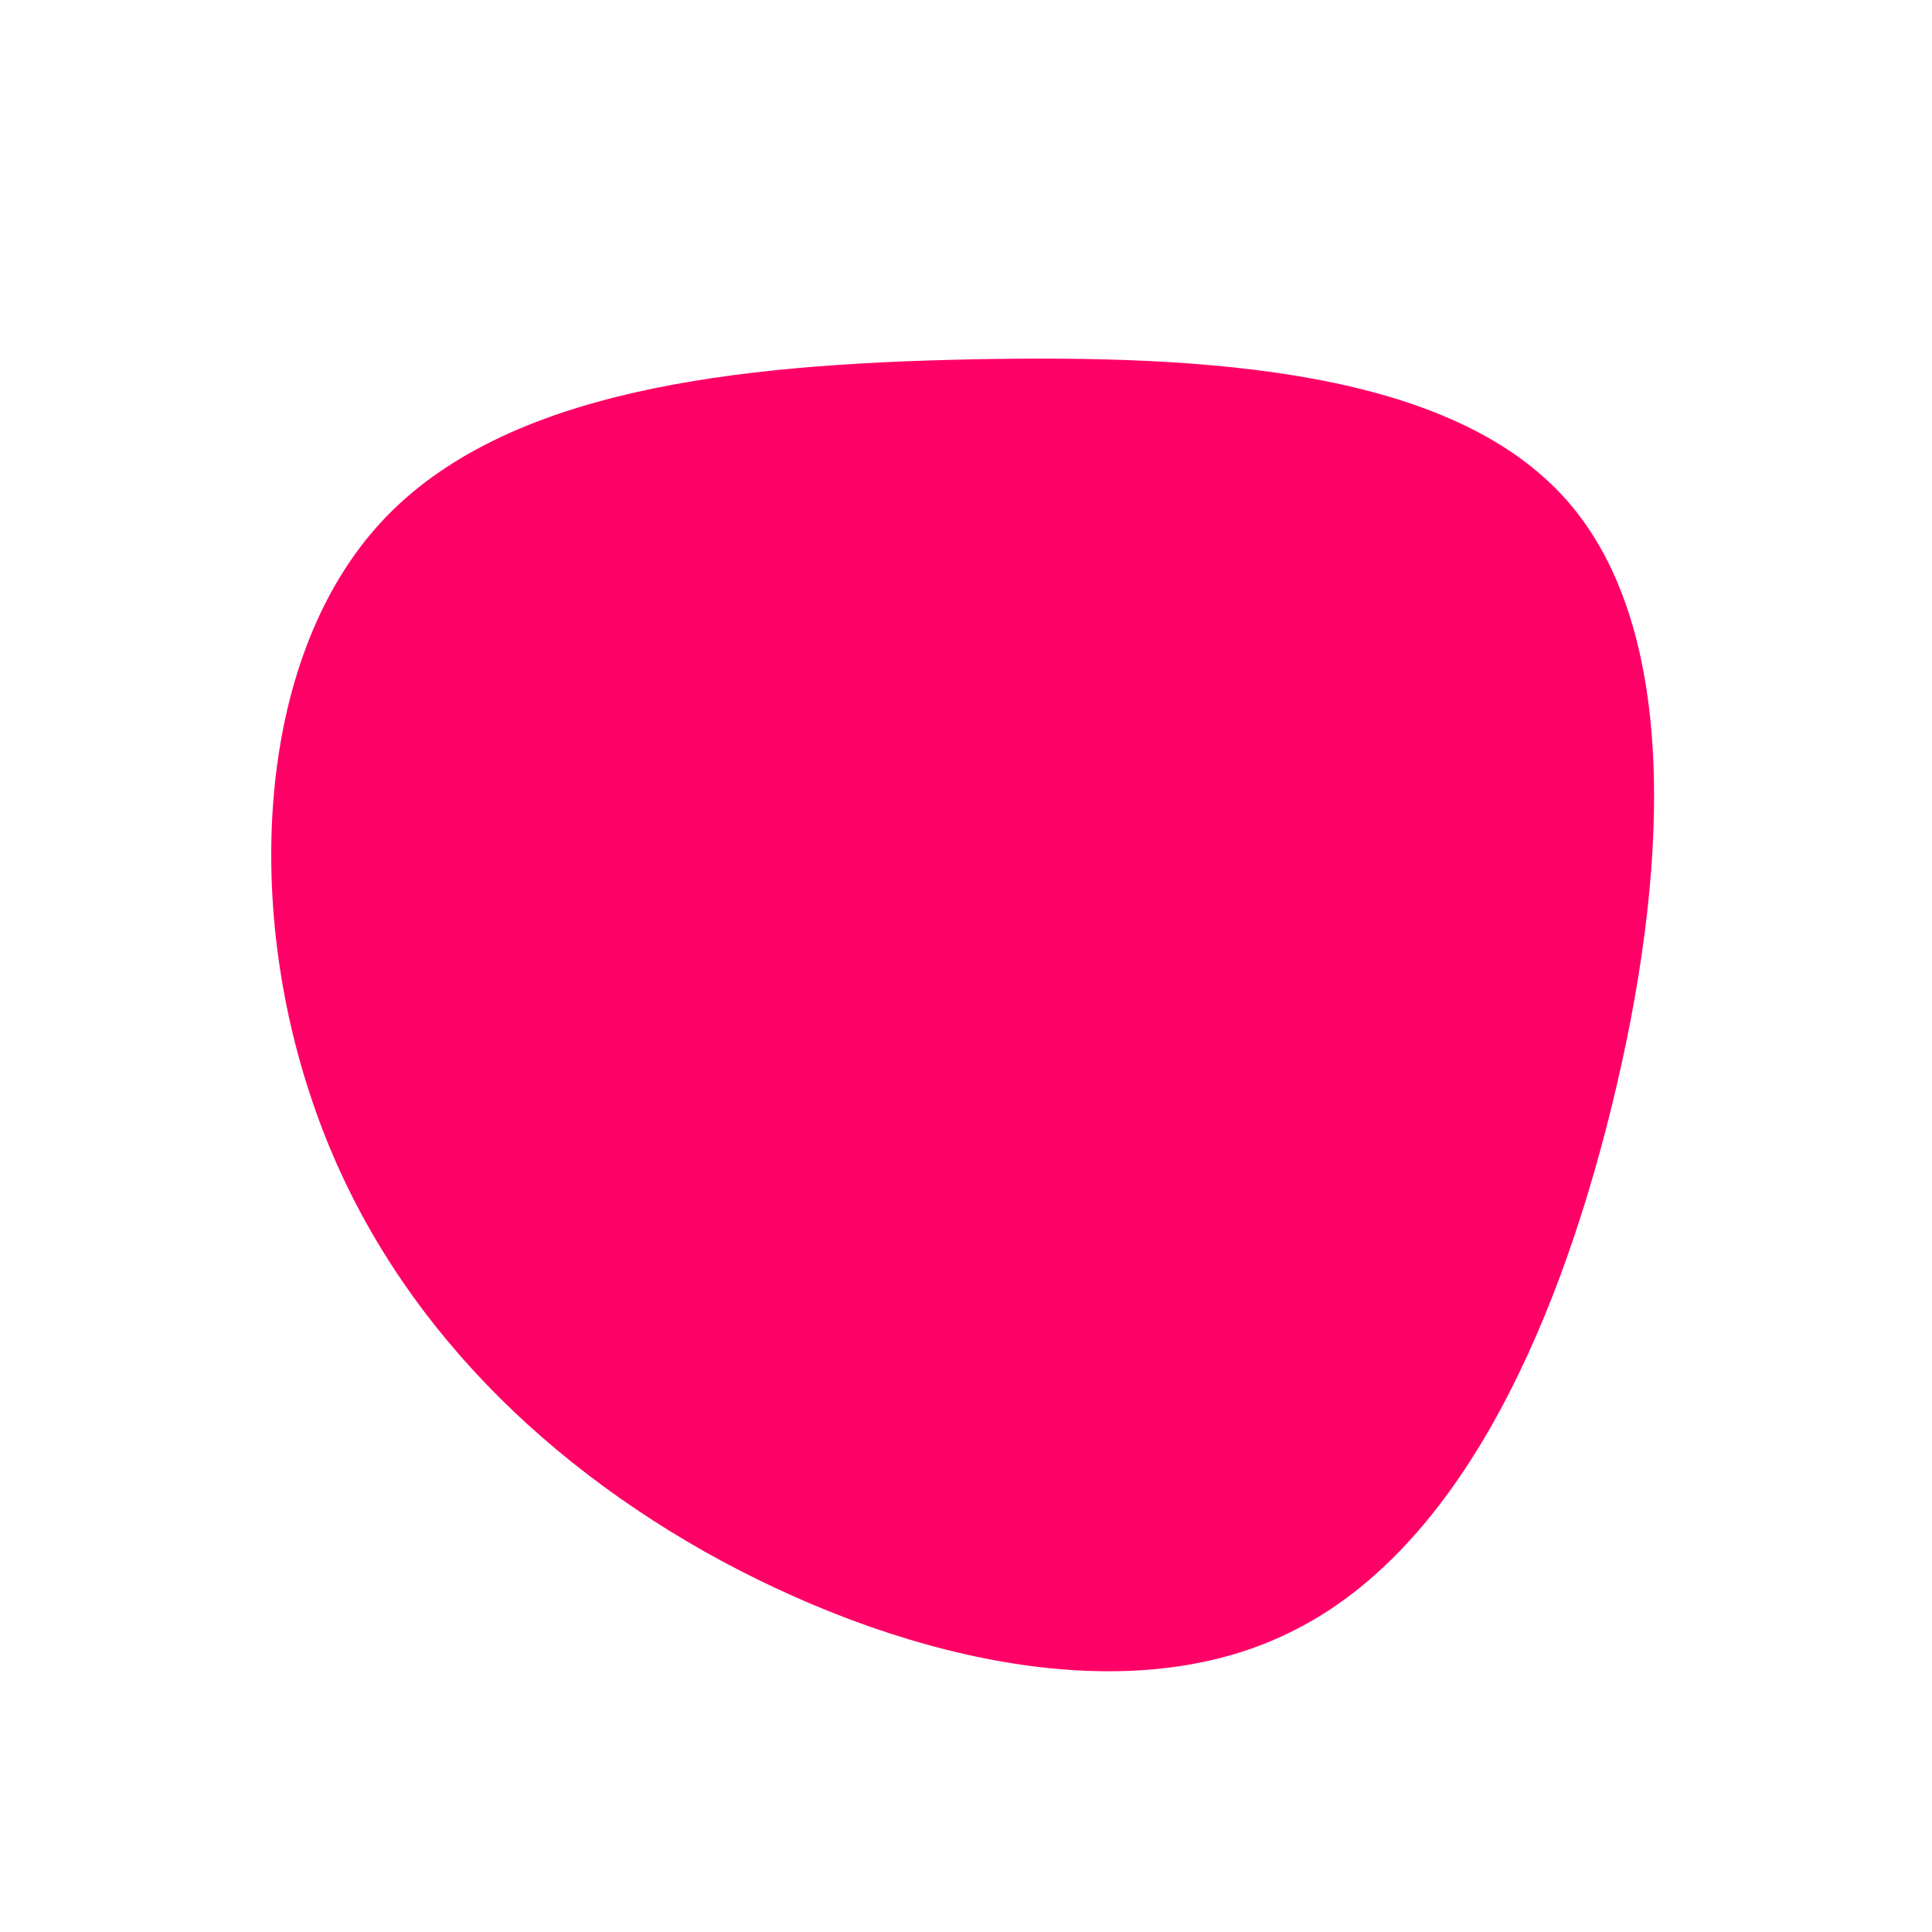 <svg viewBox="0 0 200 200" xmlns="http://www.w3.org/2000/svg">
  <path fill="#FF0066" d="M62.2,-48.2C74.1,-34.7,72.7,-9.2,66.8,14.7C60.9,38.6,50.5,60.9,33.3,69.1C16.2,77.4,-7.7,71.5,-27.1,60.6C-46.5,49.6,-61.4,33.5,-68,13C-74.7,-7.5,-73.2,-32.3,-60.5,-46C-47.8,-59.7,-23.9,-62.3,0.6,-62.8C25.2,-63.3,50.3,-61.7,62.2,-48.2Z" transform="translate(100 100)" />
</svg>